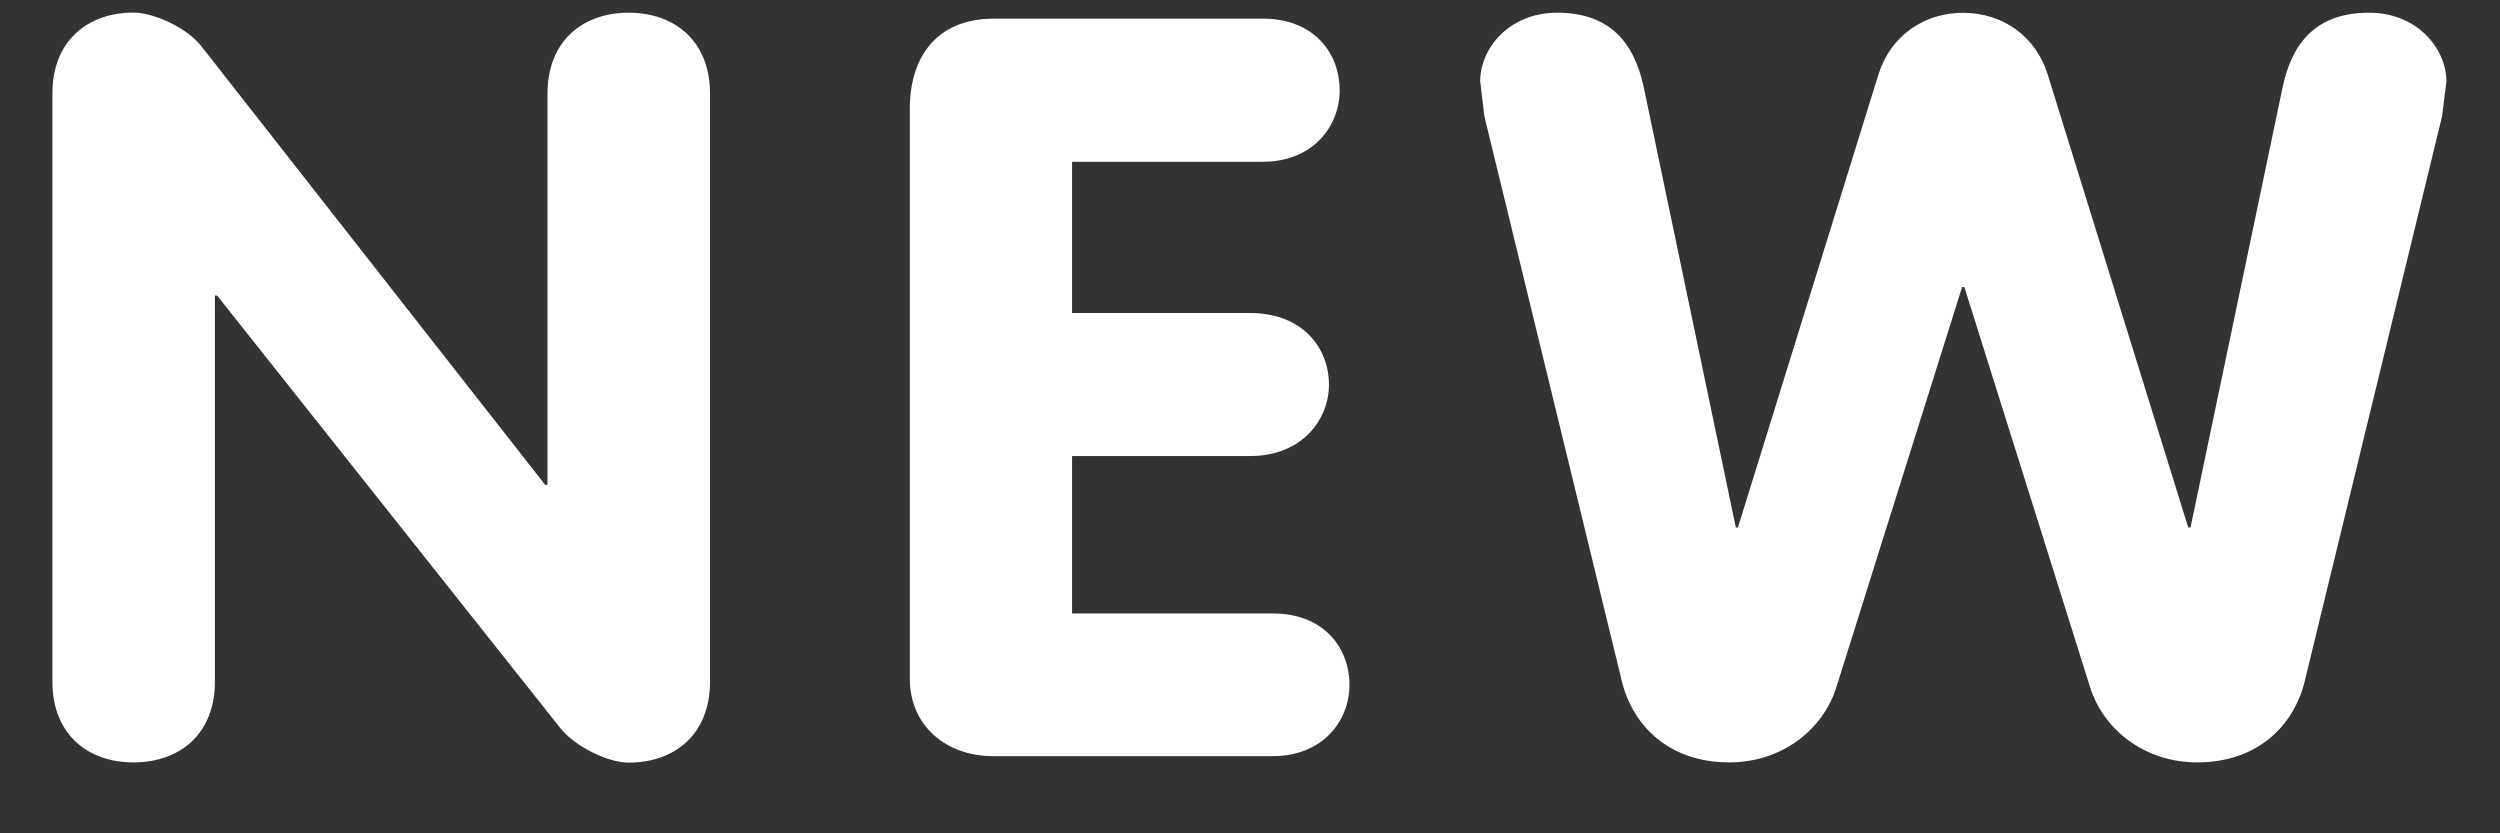 <svg width="24" height="8" viewBox="0 0 24 8" fill="none" xmlns="http://www.w3.org/2000/svg">
<rect x="0" y="0" width="24" height="8" fill="#333333" stroke="none"/>
<path d="M6.035 0.122C5.588 0.122 5.256 0.4 5.256 0.897V4.655H5.234L1.938 0.45C1.803 0.271 1.481 0.121 1.282 0.121C0.835 0.121 0.503 0.399 0.503 0.896V6.544C0.503 7.042 0.835 7.319 1.282 7.319C1.731 7.319 2.063 7.042 2.063 6.544V2.837H2.084L5.381 6.992C5.526 7.171 5.837 7.321 6.035 7.321C6.484 7.321 6.816 7.043 6.816 6.546V0.897C6.816 0.401 6.484 0.122 6.035 0.122ZM12.217 5.889H10.292V4.378H11.999C12.499 4.378 12.758 4.03 12.758 3.692C12.758 3.343 12.508 3.005 11.999 3.005H10.292V1.553H12.122C12.611 1.553 12.861 1.205 12.861 0.867C12.861 0.519 12.623 0.179 12.122 0.179H9.543C8.992 0.179 8.734 0.547 8.734 1.046V6.515C8.734 6.962 9.076 7.259 9.535 7.259H12.217C12.706 7.259 12.955 6.913 12.955 6.574C12.955 6.227 12.716 5.889 12.217 5.889ZM22.744 0.122C22.245 0.122 22.005 0.4 21.913 0.838L21.029 5.064H21.007L19.656 0.709C19.542 0.351 19.23 0.123 18.846 0.123C18.462 0.123 18.149 0.351 18.035 0.709L16.684 5.064H16.664L15.78 0.838C15.686 0.4 15.448 0.122 14.947 0.122C14.492 0.122 14.21 0.46 14.21 0.78L14.25 1.116L15.571 6.545C15.675 6.962 16.018 7.319 16.601 7.319C17.11 7.319 17.505 7 17.63 6.594L18.836 2.756H18.858L20.064 6.594C20.189 7 20.585 7.319 21.093 7.319C21.676 7.319 22.021 6.962 22.124 6.545L23.444 1.116L23.486 0.78C23.482 0.46 23.201 0.122 22.744 0.122Z" fill="white"/>
</svg>
